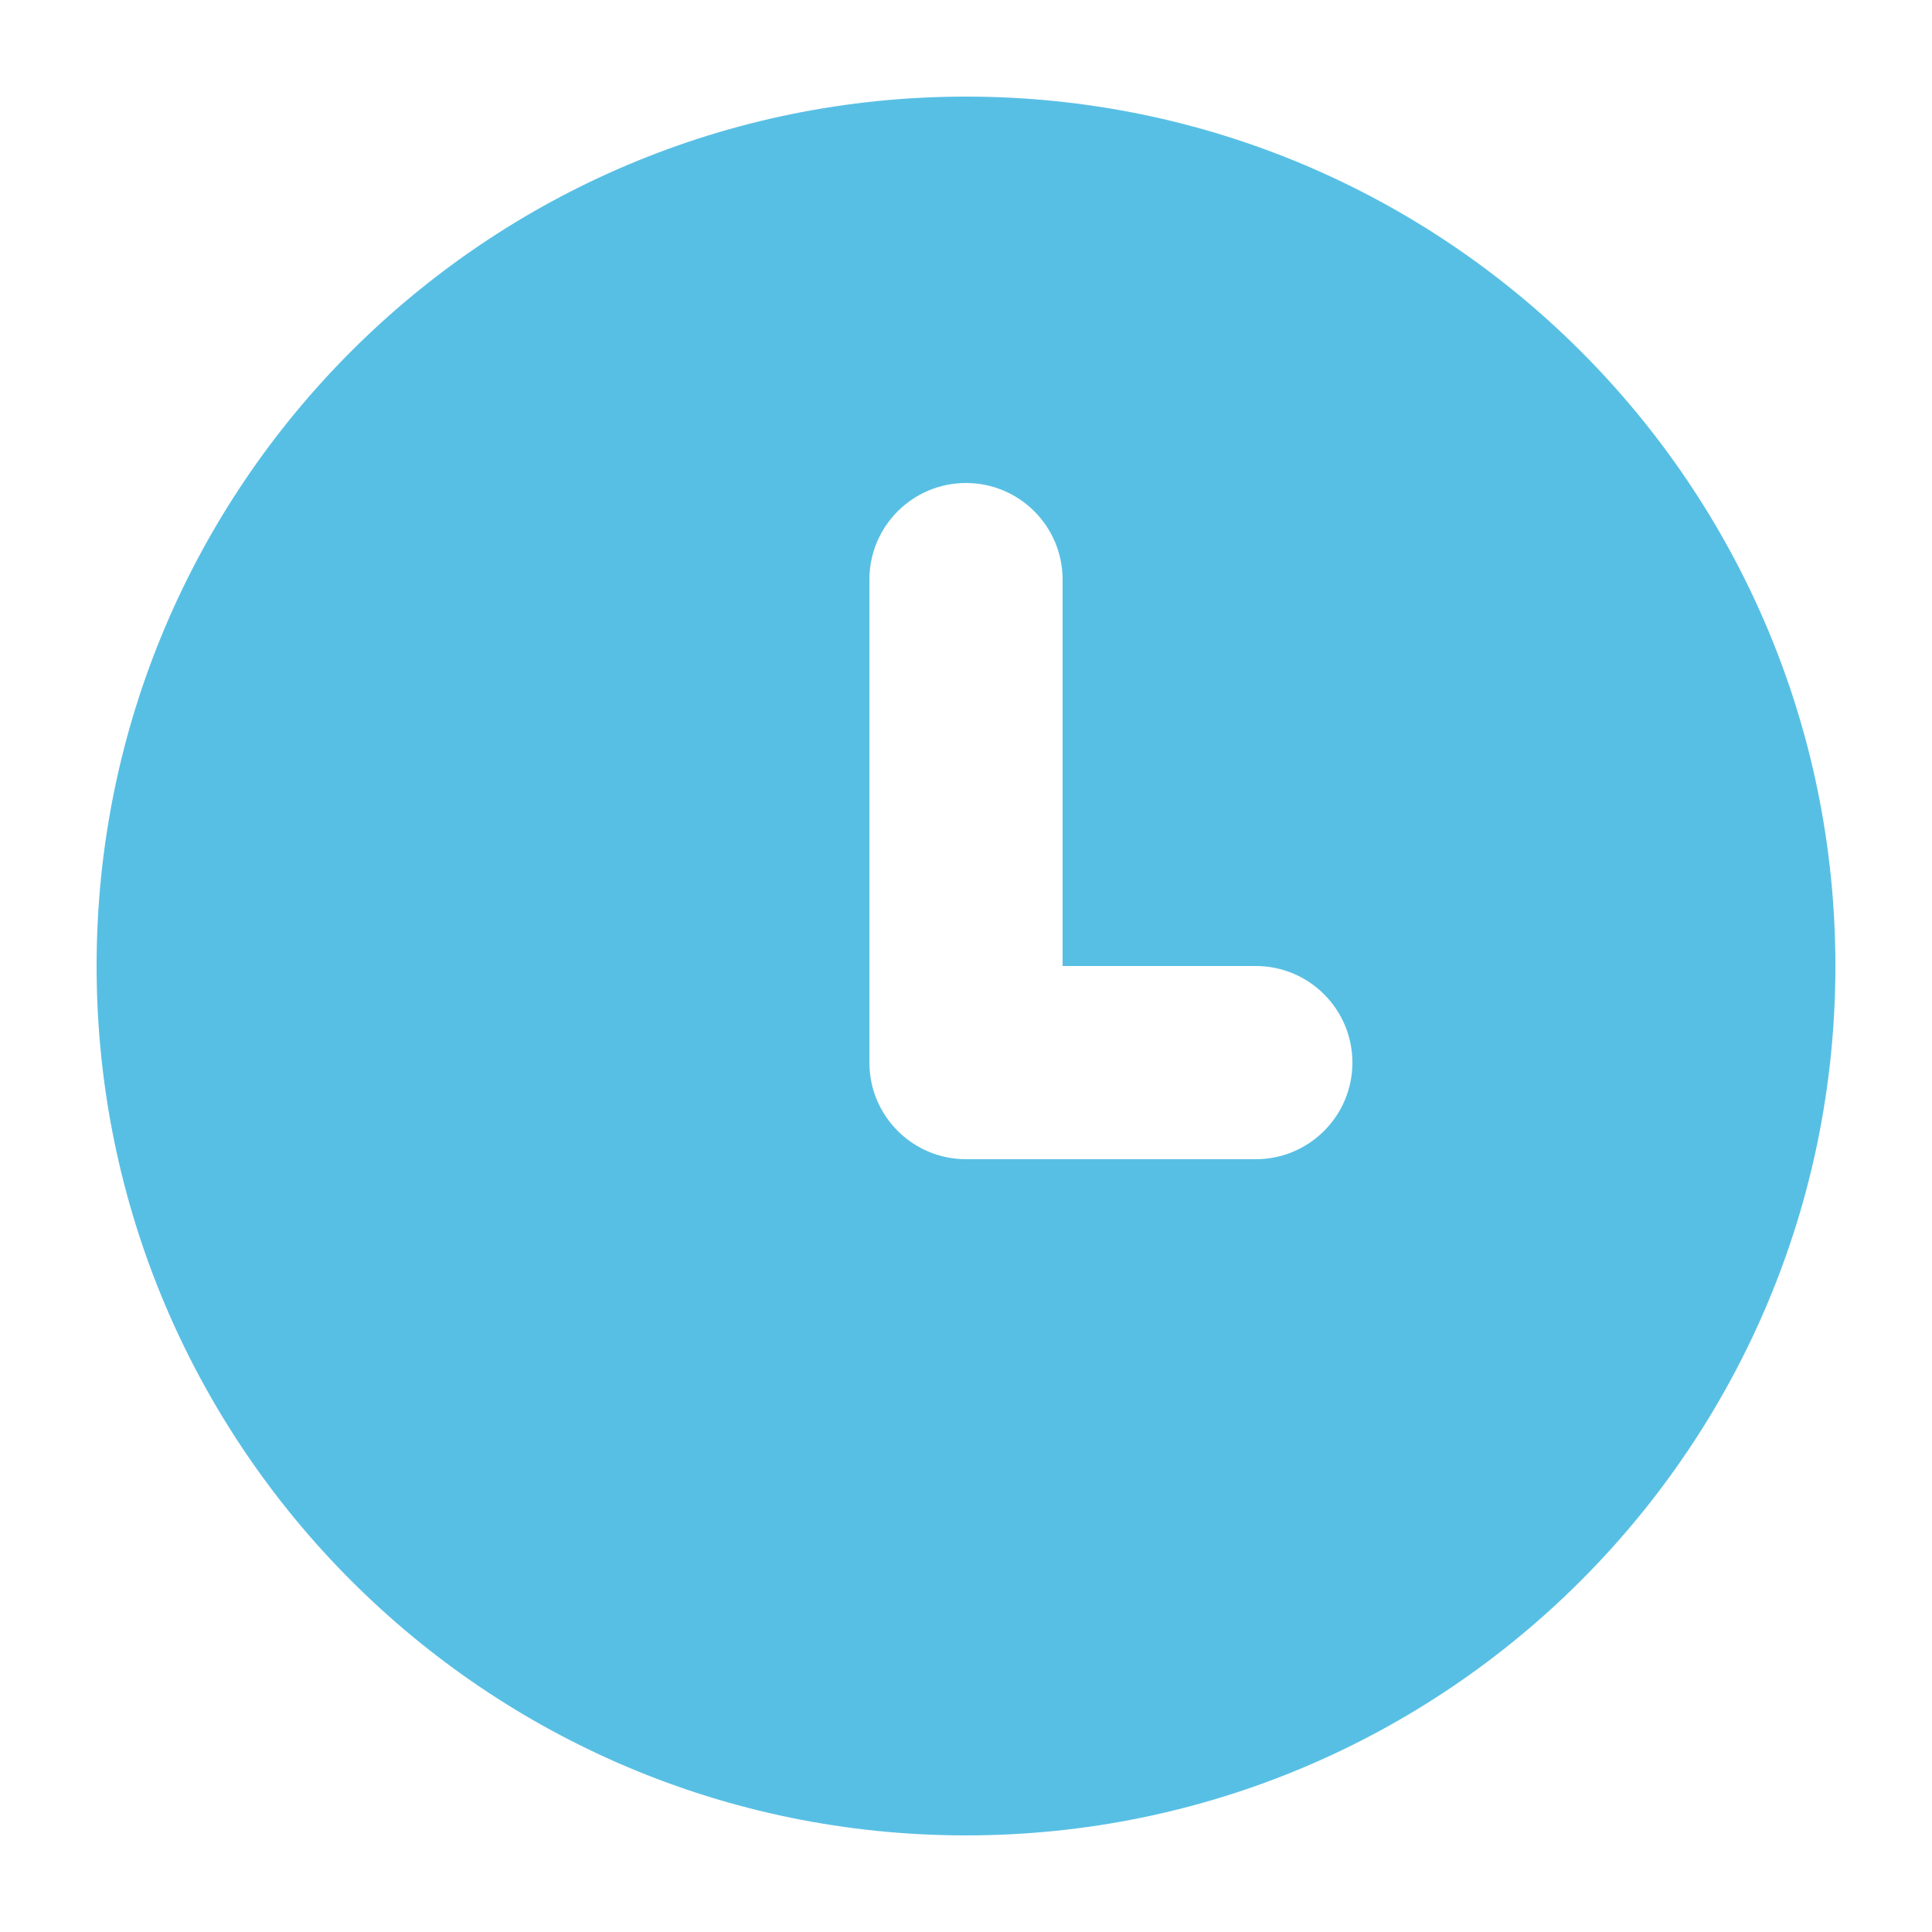 <?xml version="1.0" encoding="UTF-8"?>
<svg width="15px" height="15px" viewBox="0 0 15 15" version="1.1" xmlns="http://www.w3.org/2000/svg" xmlns:xlink="http://www.w3.org/1999/xlink">
    <title>Clock</title>
    <g id="DESKTOP-Mock-ups" stroke="none" stroke-width="1" fill="none" fill-rule="evenodd" opacity="0.75">
        <g id="Individual-Post-Page---2nd-draft" transform="translate(-671, -360)" fill="#20AADB">
            <g id="BANNER" transform="translate(0, 80)">
                <g id="Icon/Clock" transform="translate(671, 280)">
                    <path d="M7.5,14.25 C3.772,14.25 0.75,11.228 0.75,7.5 C0.75,3.772 3.772,0.75 7.5,0.75 C11.228,0.75 14.25,3.772 14.25,7.5 C14.25,11.228 11.228,14.25 7.5,14.25 Z M8.25,7.5 L8.25,4.5 C8.25,4.086 7.914,3.75 7.5,3.75 C7.086,3.75 6.75,4.086 6.75,4.5 L6.75,8.25 C6.75,8.664 7.086,9 7.5,9 L9.75,9 C10.164,9 10.5,8.664 10.5,8.25 C10.5,7.836 10.164,7.5 9.75,7.5 L8.25,7.5 Z" id="Clock"></path>
                </g>
            </g>
        </g>
    </g>
</svg>